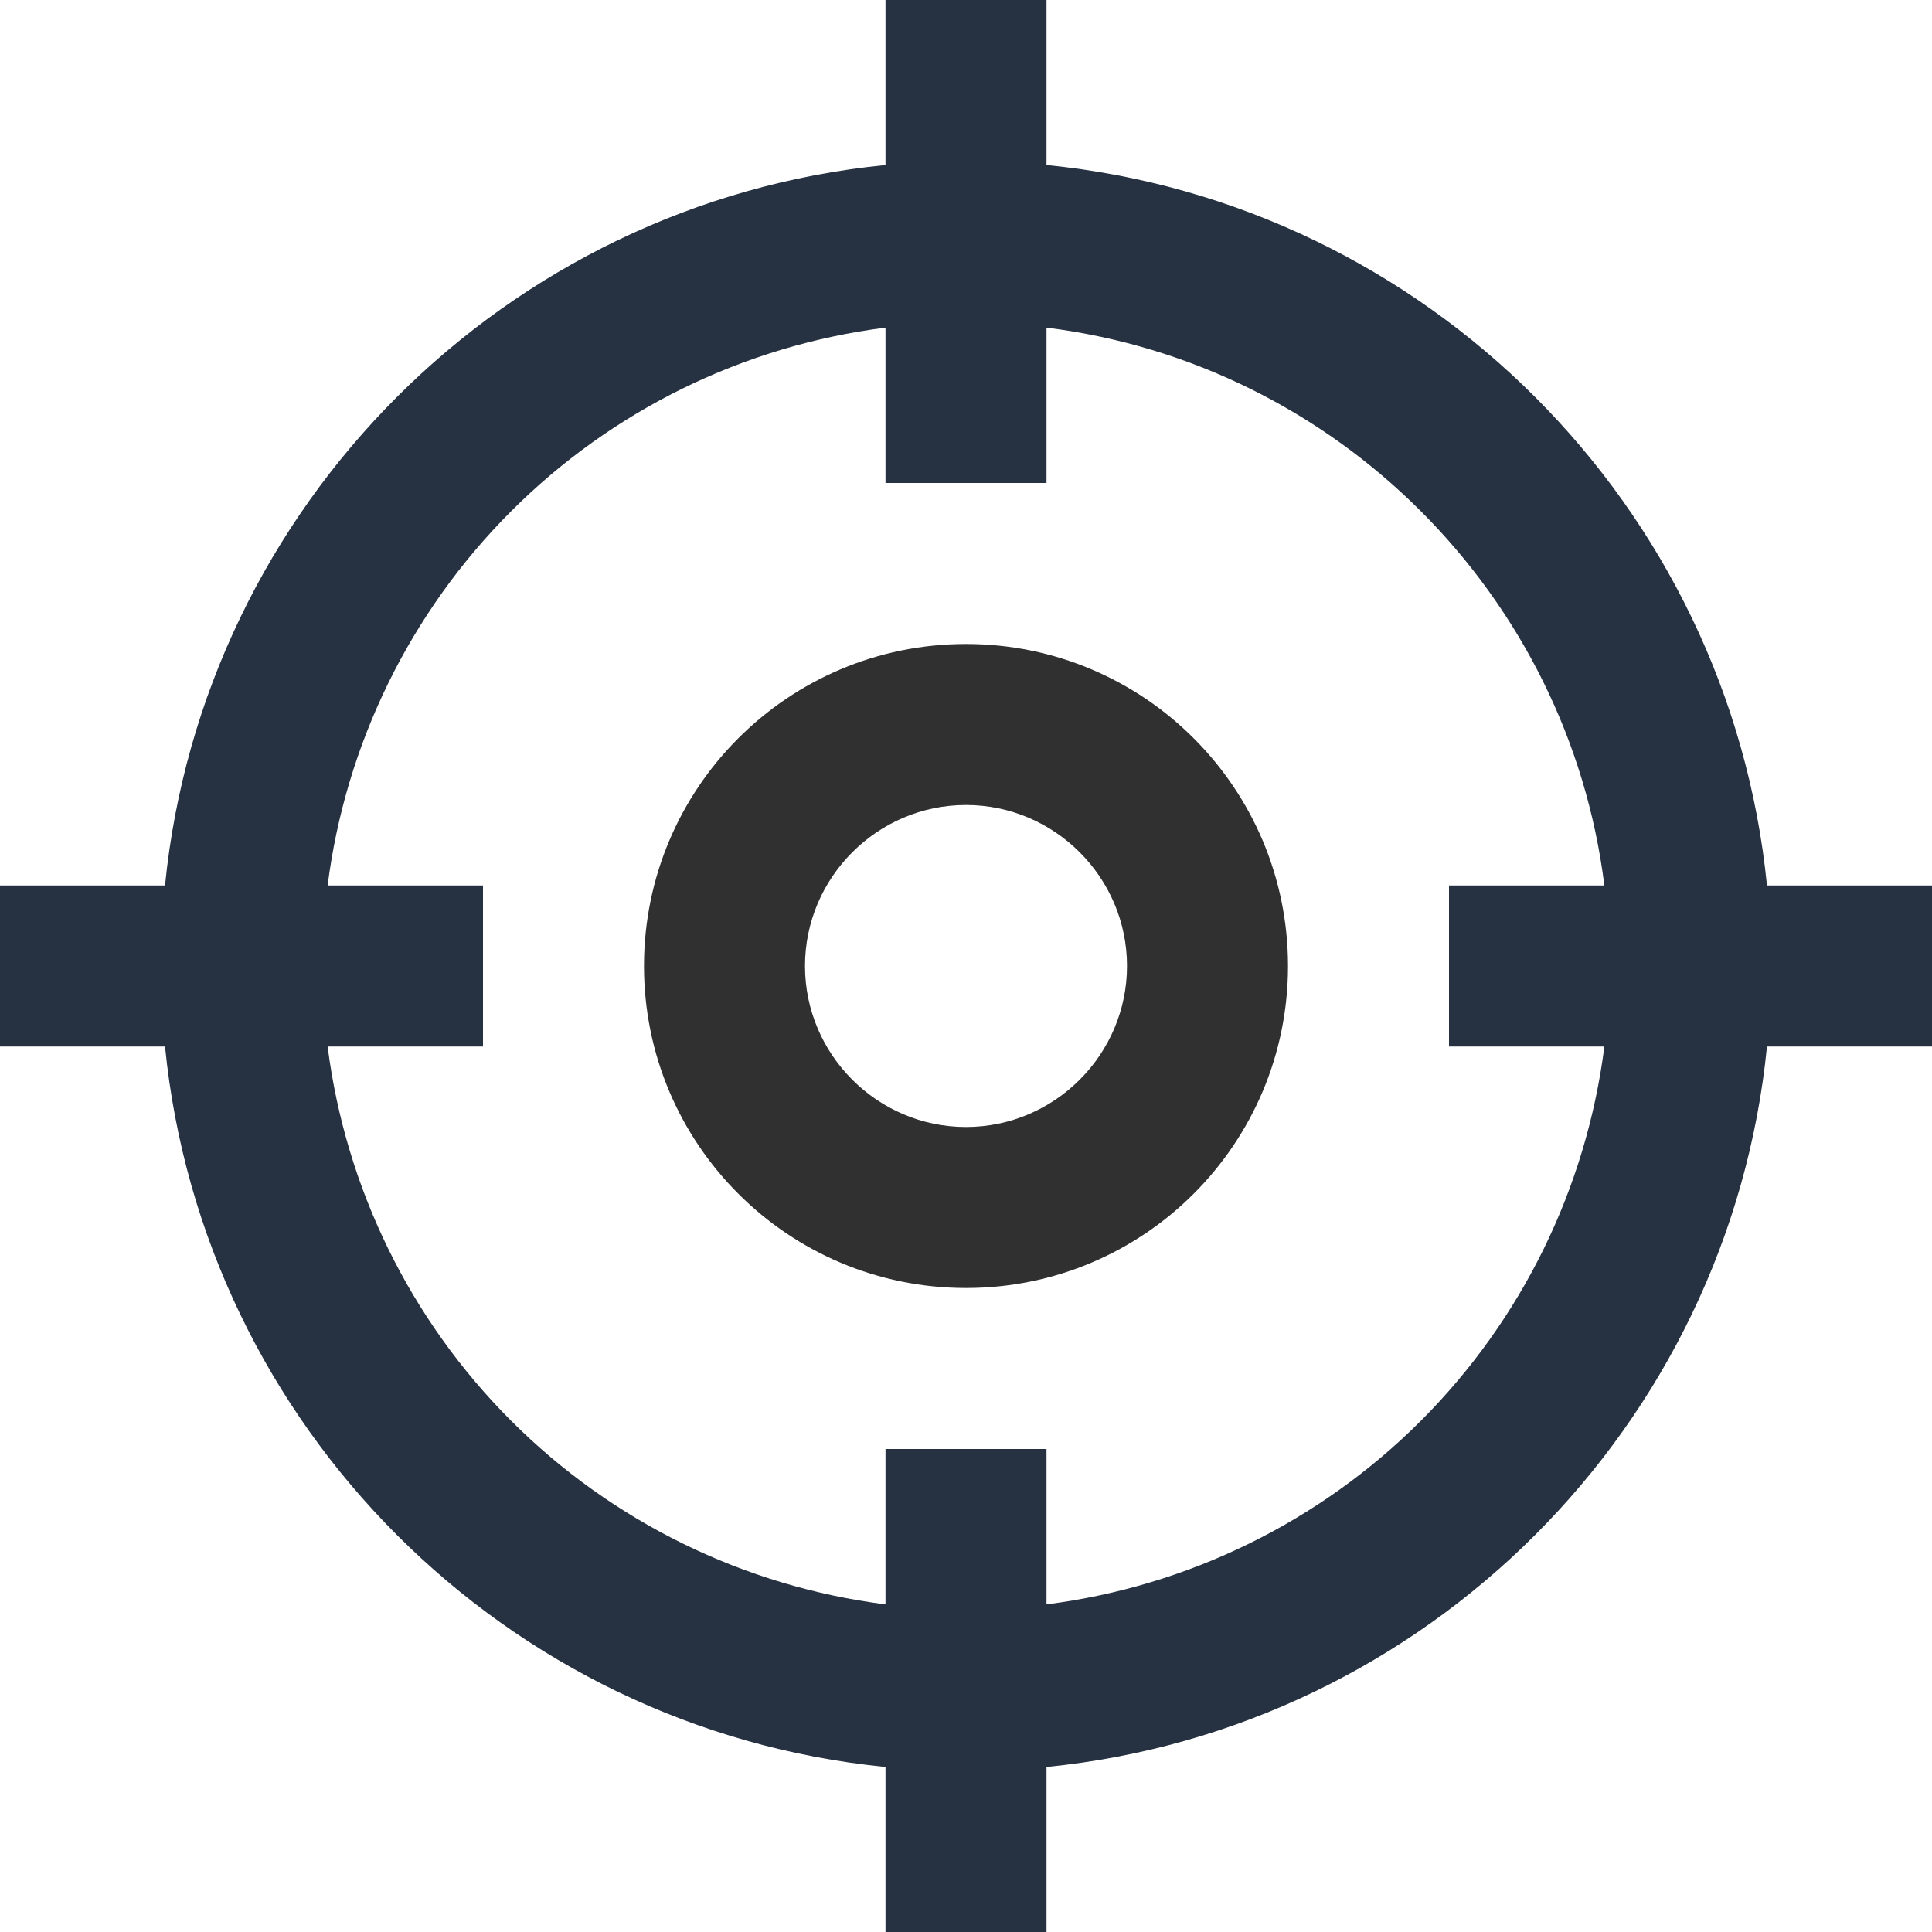 <svg width="24" height="24" viewBox="0 0 24 24" fill="none" xmlns="http://www.w3.org/2000/svg">
<path d="M13 2.05V0H11V2.05C6.28 2.52 2.52 6.28 2.05 11H0V13H2.05C2.52 17.72 6.28 21.48 11 21.95V24H13V21.95C17.72 21.48 21.48 17.72 21.95 13H24V11H21.95C21.48 6.28 17.72 2.52 13 2.05ZM13 19.93V18H11V19.93C9.24 19.706 7.604 18.904 6.35 17.65C5.096 16.396 4.294 14.76 4.07 13H6V11H4.07C4.294 9.24 5.096 7.604 6.35 6.35C7.604 5.096 9.24 4.294 11 4.07V6H13V4.07C16.61 4.52 19.48 7.39 19.93 11H18V13H19.93C19.706 14.76 18.904 16.396 17.65 17.65C16.396 18.904 14.76 19.706 13 19.93Z" fill="#263141"/>
<path d="M12 8C9.79 8 8 9.79 8 12C8 14.21 9.79 16 12 16C14.21 16 16 14.21 16 12C16 9.79 14.21 8 12 8ZM12 14C10.9 14 10 13.1 10 12C10 10.9 10.9 10 12 10C13.1 10 14 10.9 14 12C14 13.1 13.1 14 12 14Z" fill="#303030"/>
</svg>
